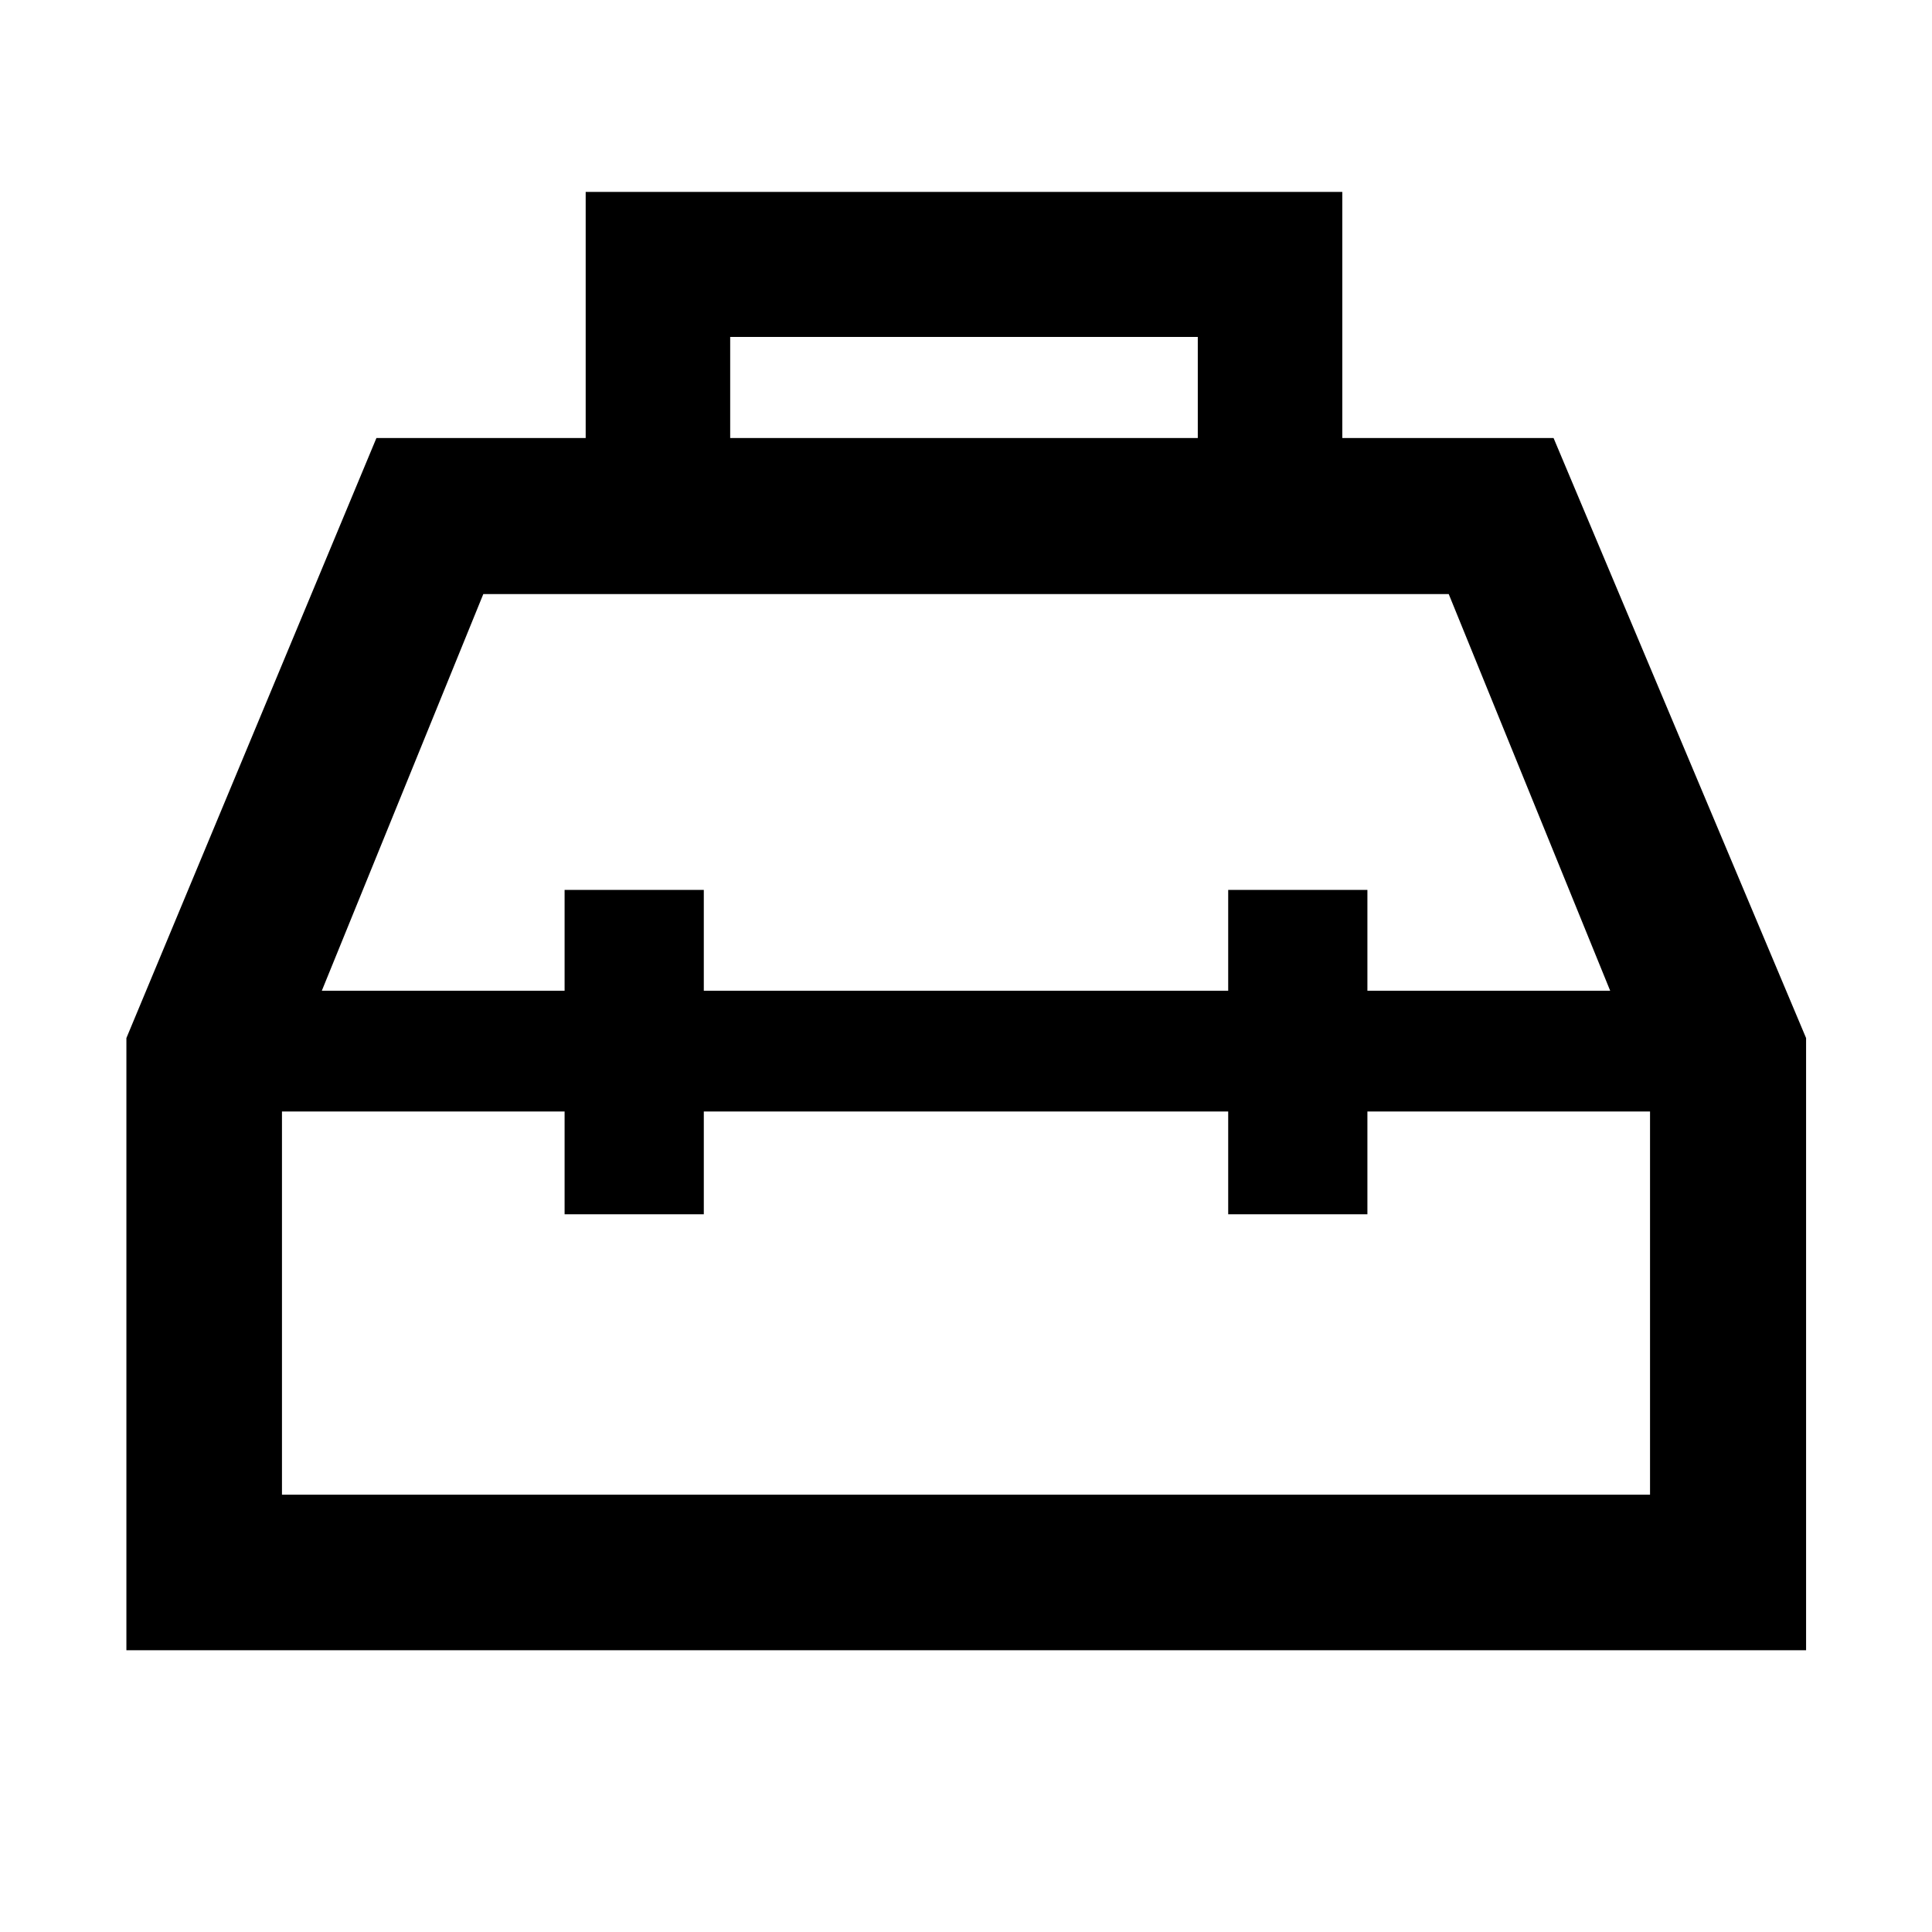 <svg xmlns="http://www.w3.org/2000/svg" height="48" viewBox="0 -960 960 960" width="48"><path d="M291.022-742.348V-864.63h375.956v122.282h104.979l125.478 298.152V-140H62.805v-304.196l124.238-298.152h103.979Zm71.804 0h232.348v-50.239H362.826v50.239Zm-82.282 274.631v-50.087h69.173v50.087h260.566v-50.087h69.173v50.087h120.631l-80.221-197.087H240.152l-80.239 197.087h120.631Zm0 60H140.109v190.413h679.782v-190.413H679.456v51.087h-69.173v-51.087H349.717v51.087h-69.173v-51.087Zm199.456-30Zm0-30Zm0 60Z"/></svg>